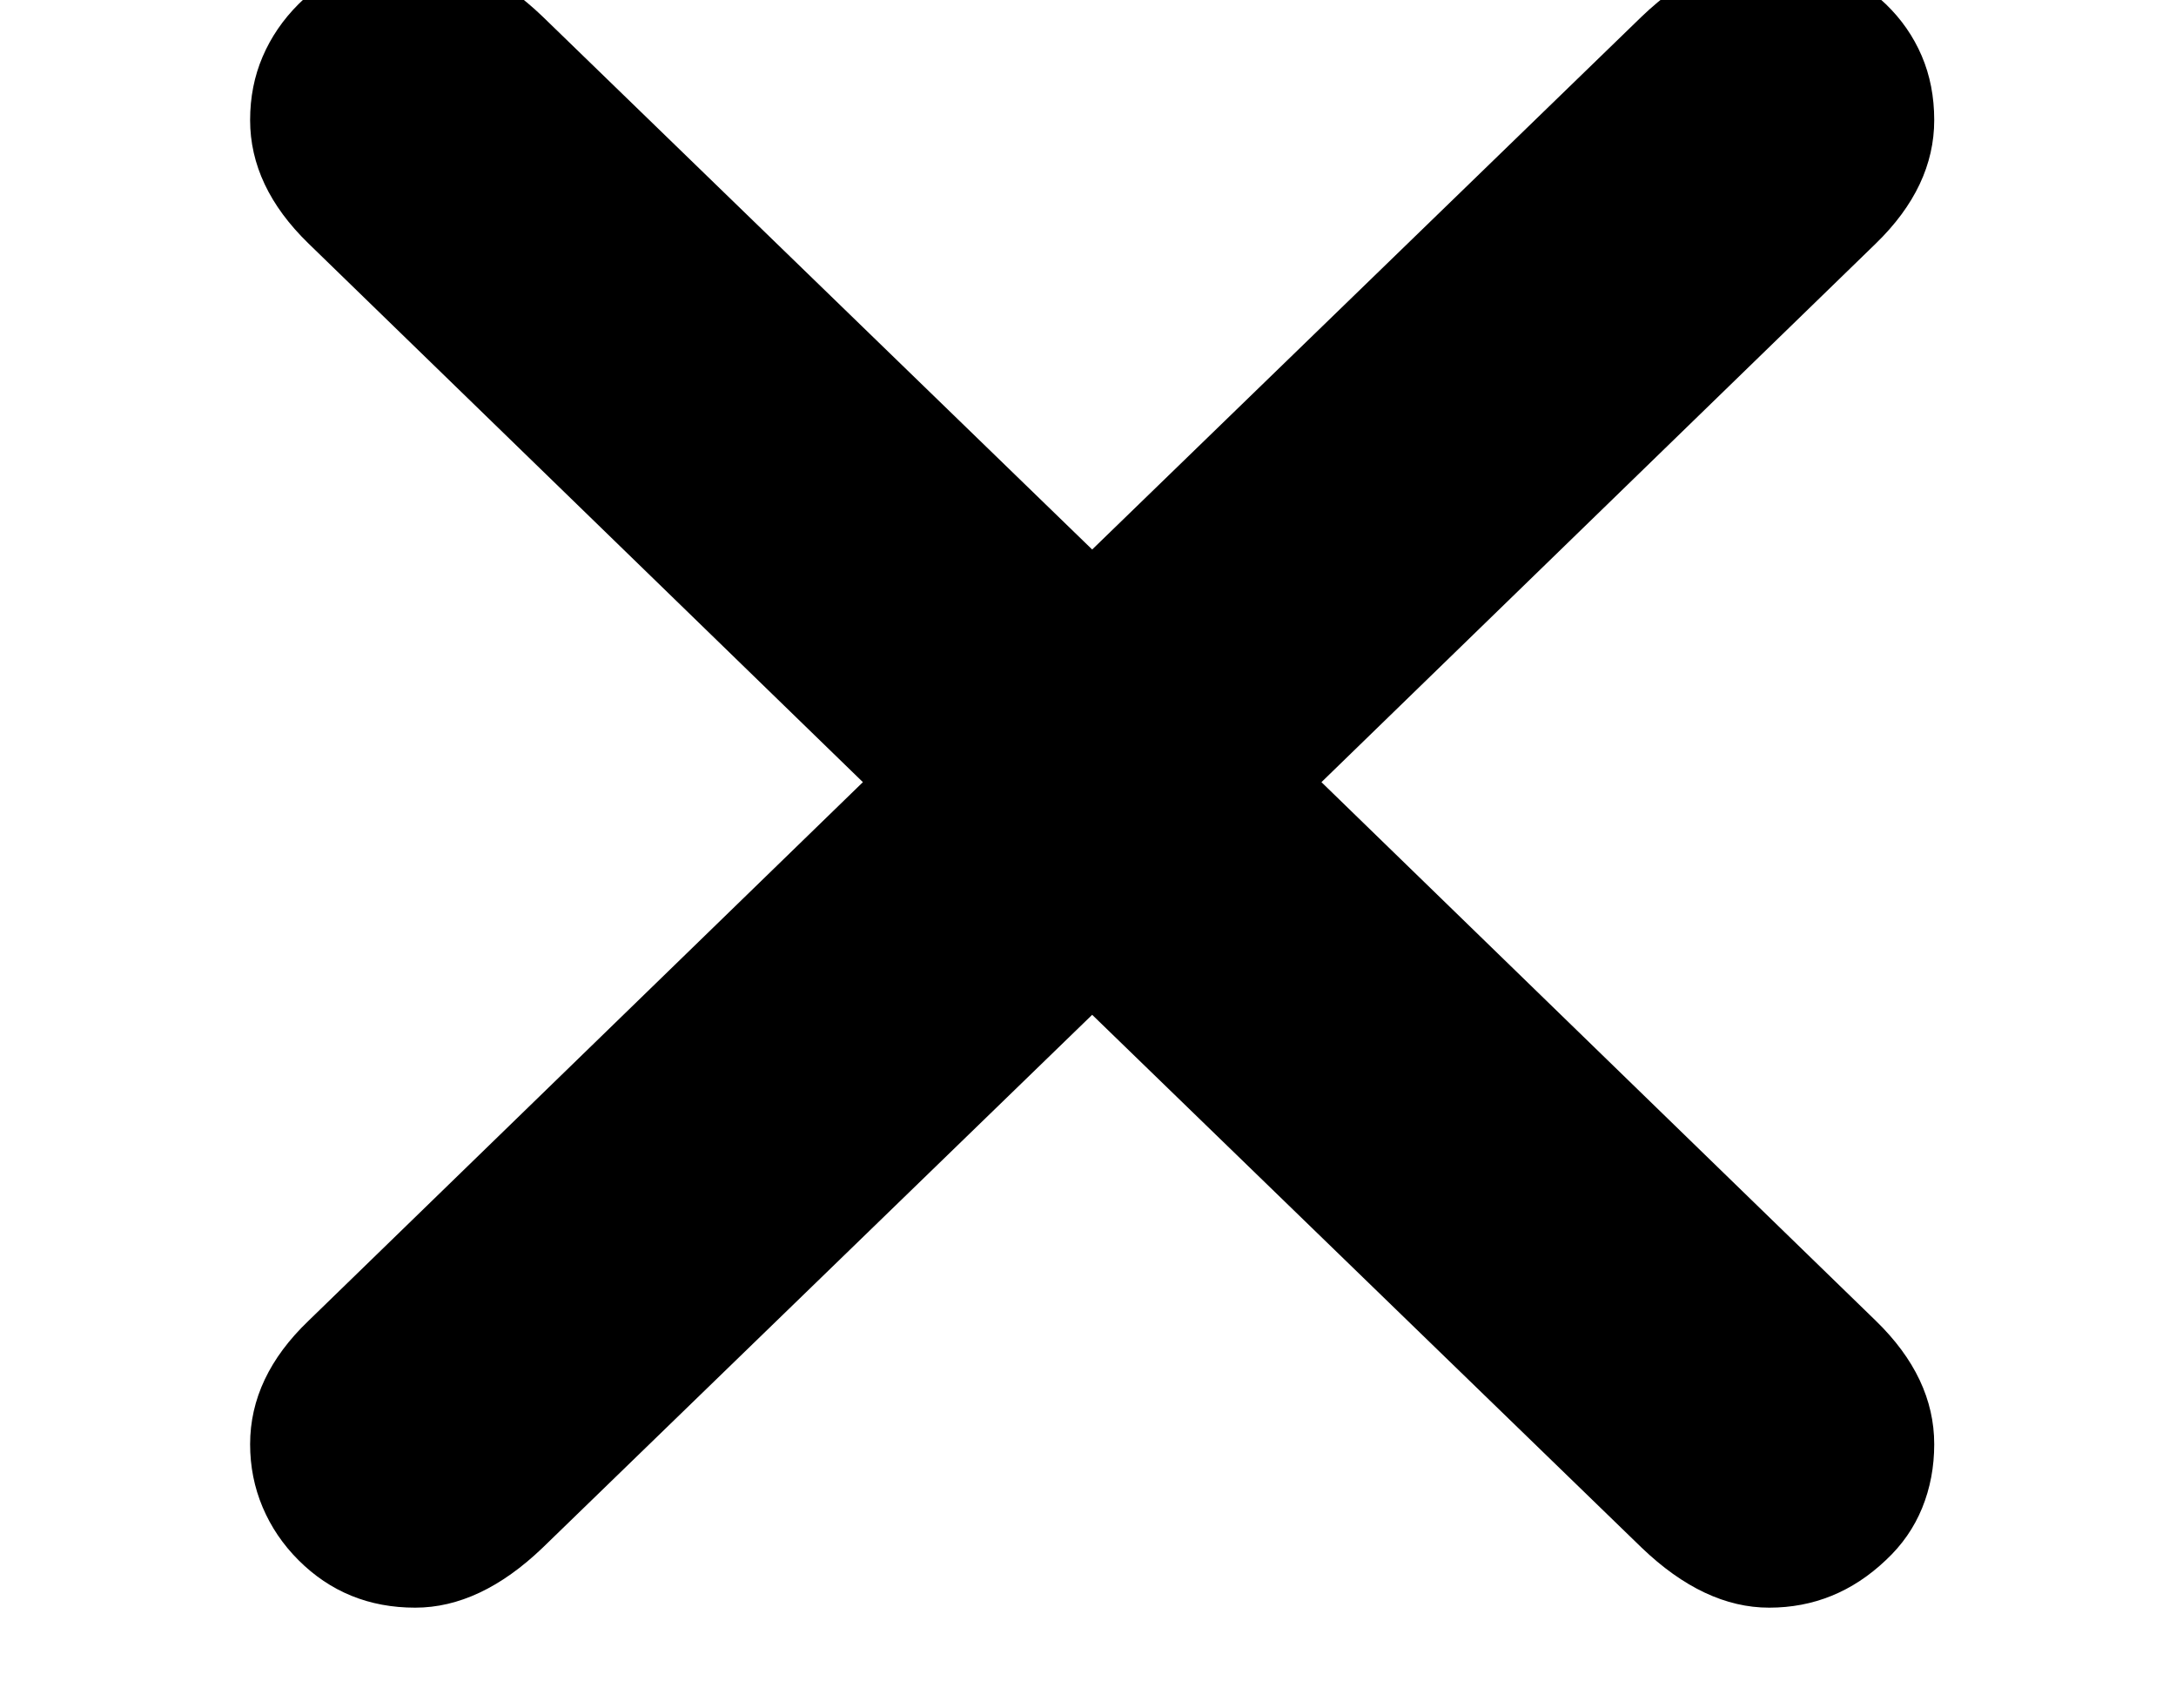 <svg xmlns="http://www.w3.org/2000/svg" viewBox="-10 0 2610 2048"><path d="M488 1928q-83 0-140-57-28-28-43-63.5t-15-75.5q0-81 70-148l665-646-665-646q-70-68-70-148 0-41 15-76t43-63q57-57 140-57 78 0 153 72l659 639 659-639q75-72 153-72 80 0 140 57 28 27 43 62t15 77q0 80-70 148l-665 646 665 646q70 68 70 148 0 41-14.5 76.5T2252 1871q-60 57-140 57-78 0-153-72l-659-639-659 639q-75 72-153 72z"/></svg>